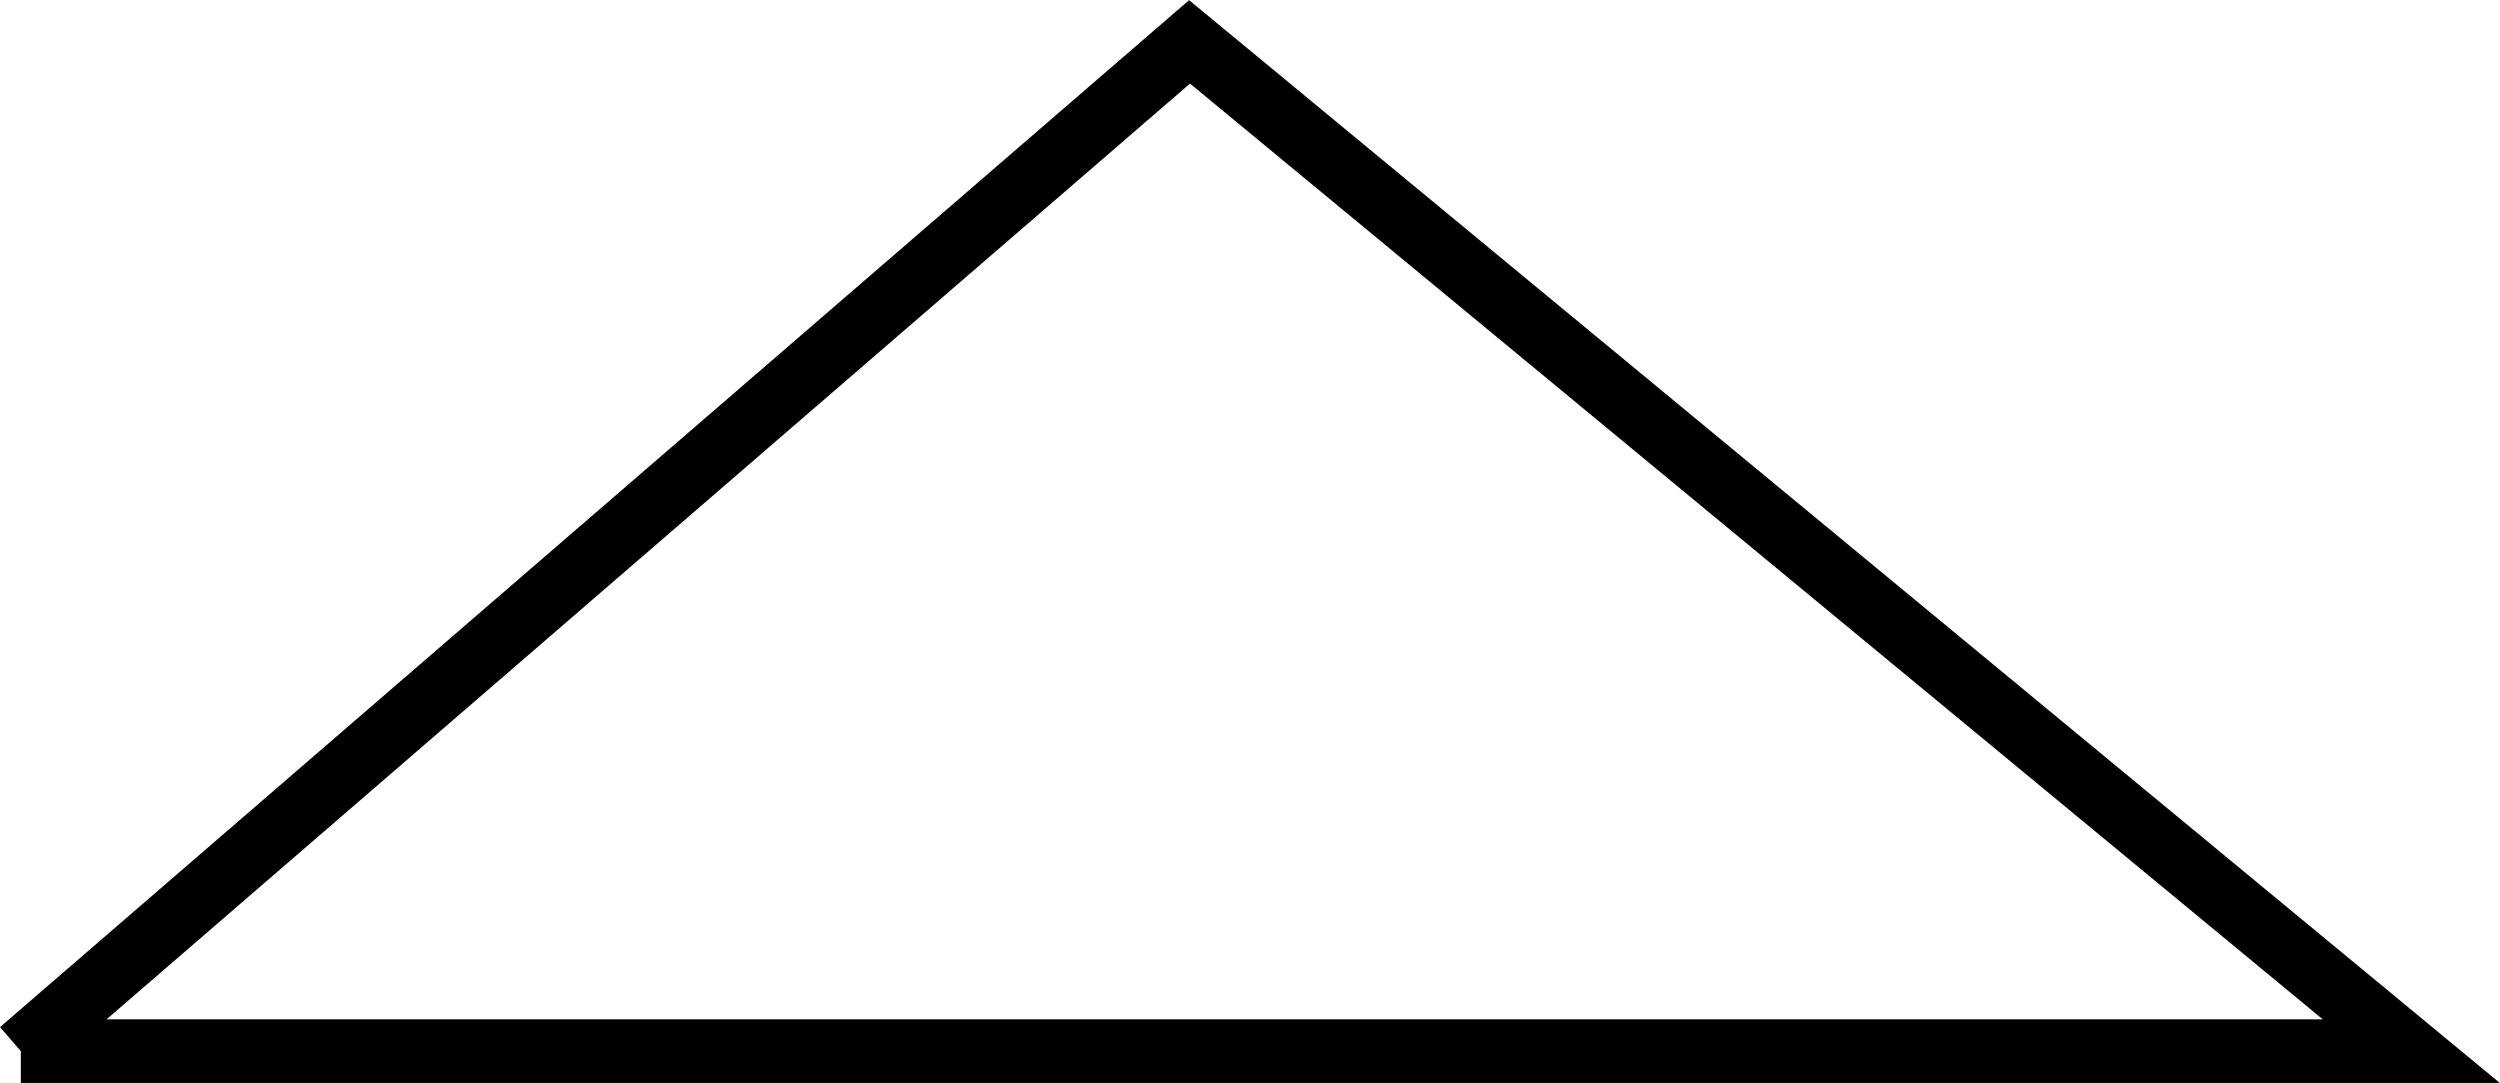 <?xml version="1.0" encoding="UTF-8"?>
<svg id="svg10" width="592.89" height="256.82" version="1.1" viewBox="0 0 592.89 256.82" xmlns="http://www.w3.org/2000/svg">
 <g id="g8" transform="translate(21.019 -2252.2)" fill="none" stroke="#000" stroke-width="4mm">
  <path id="path6" d="m-16.079 2501.5h566.93l-289.76-239.37-277.16 239.37"/>
 </g>
</svg>
